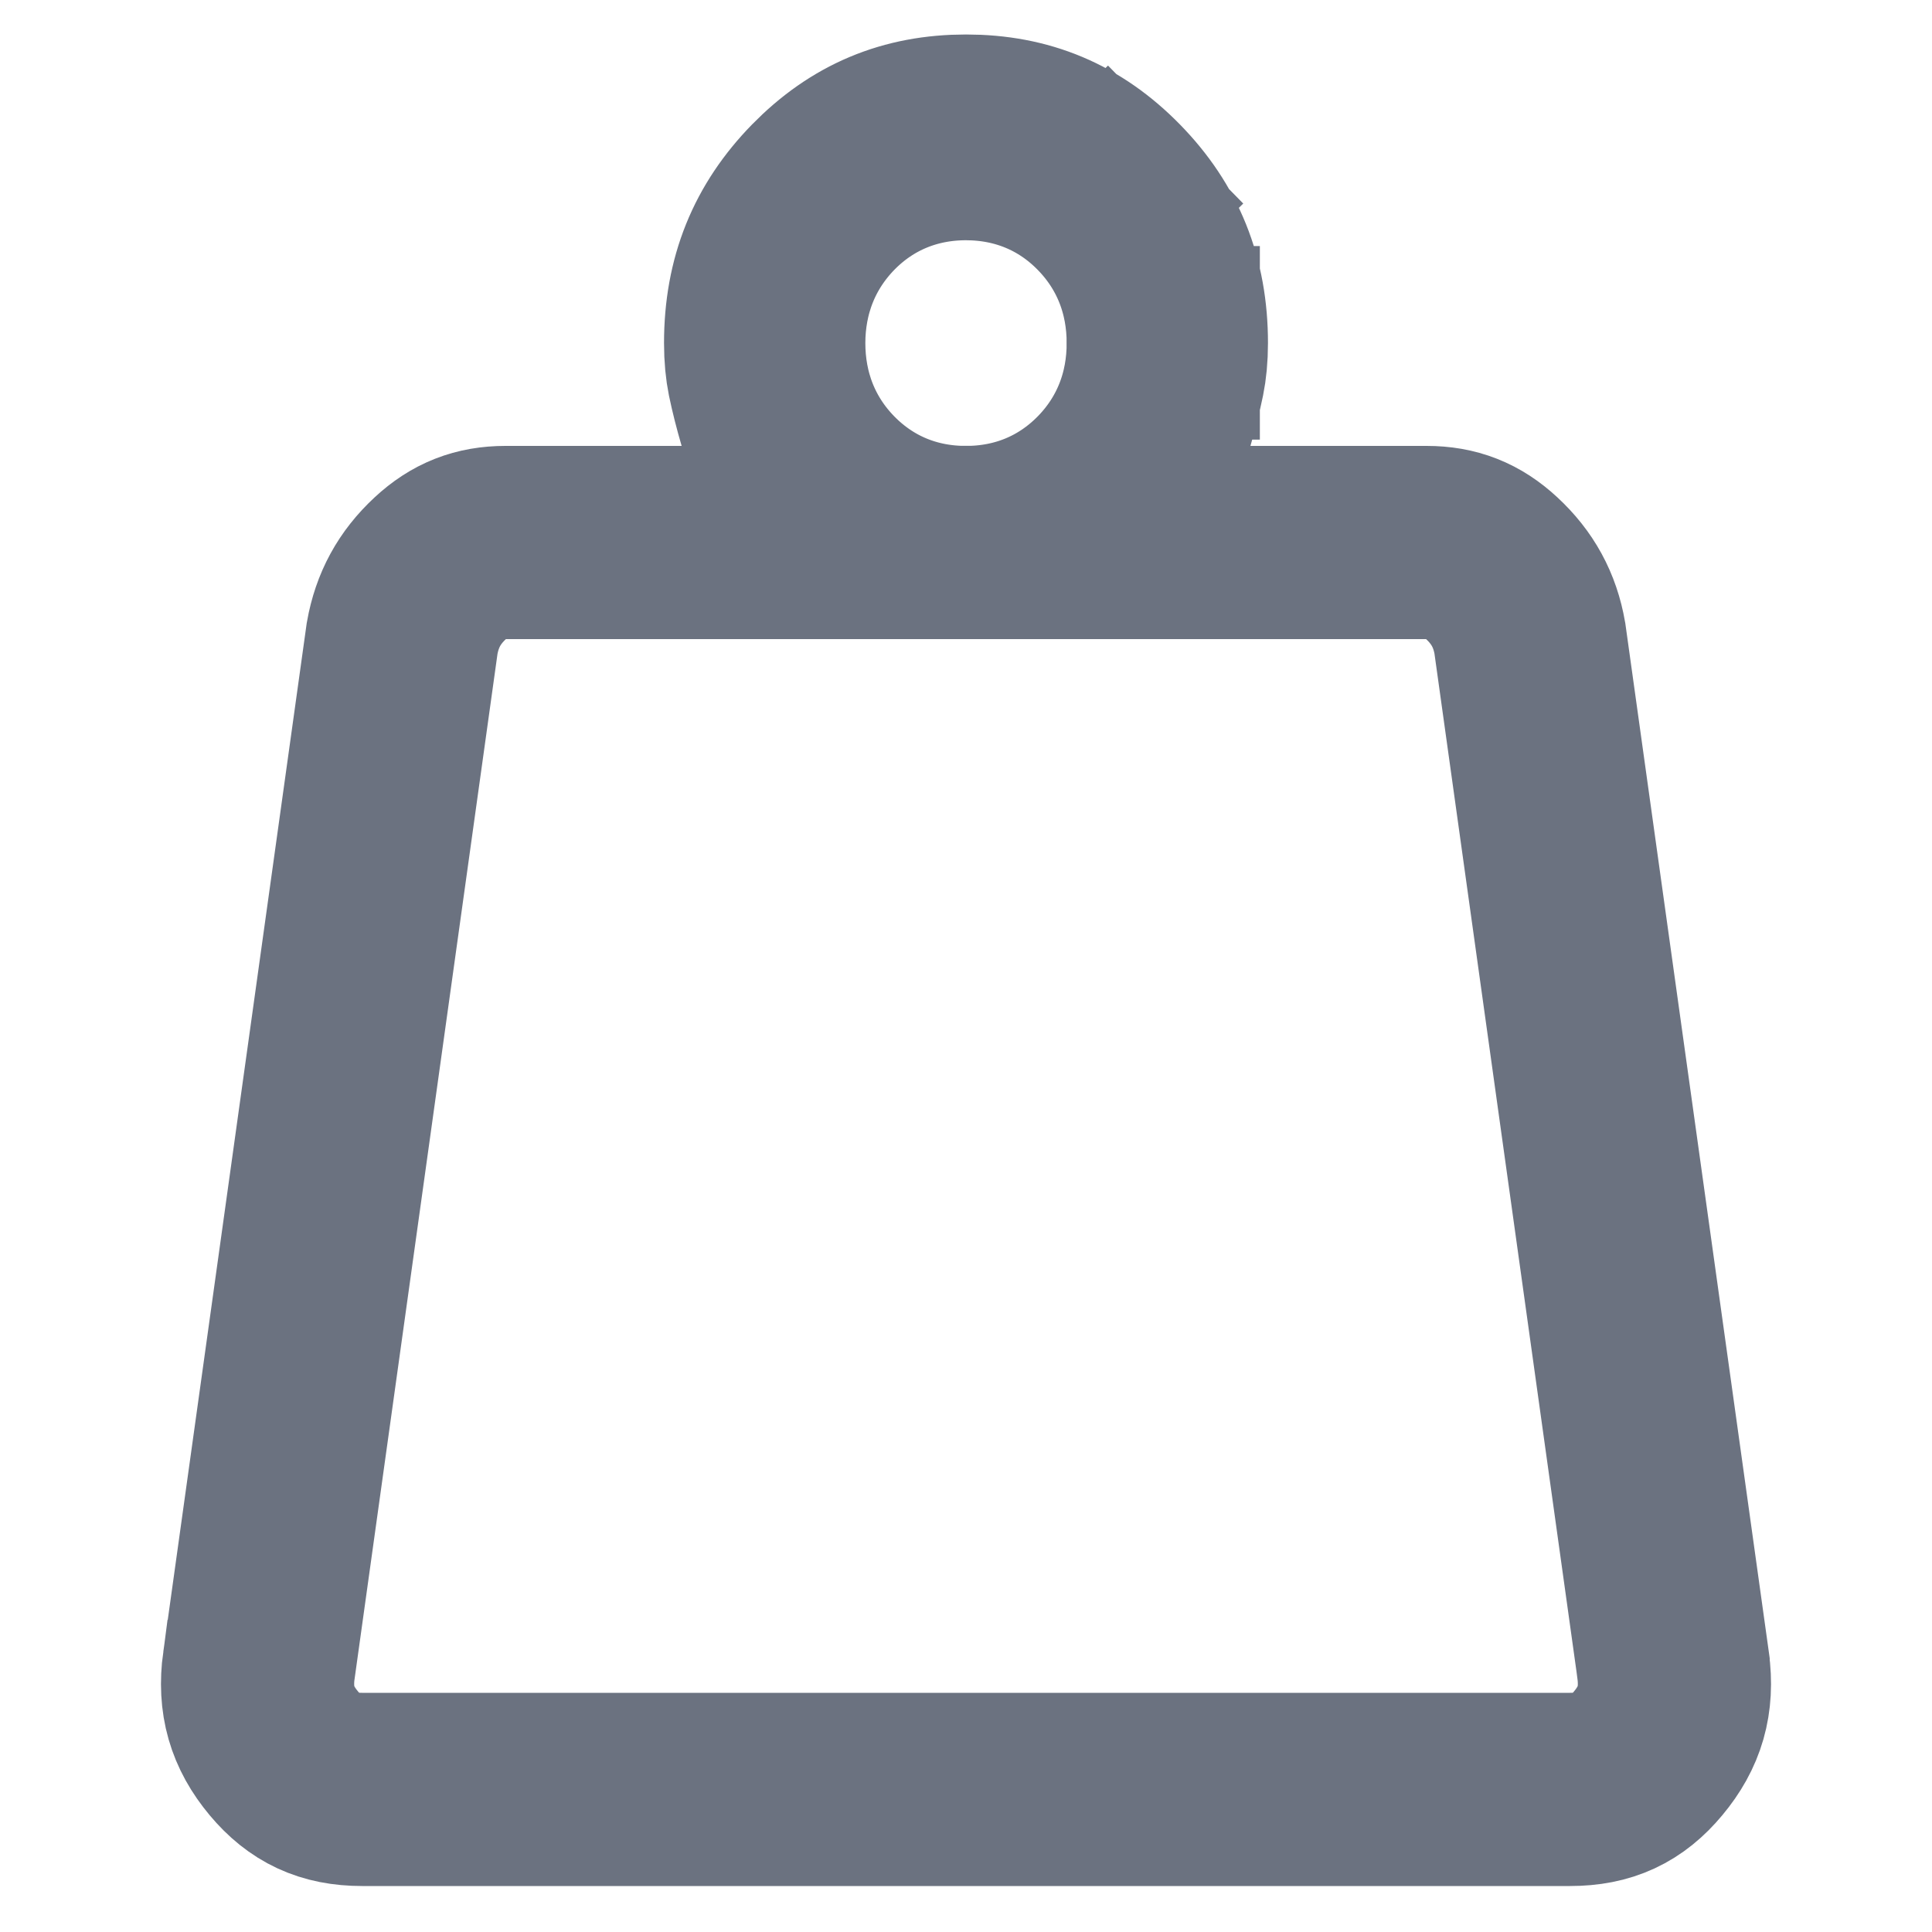 <svg xmlns="http://www.w3.org/2000/svg" width="20" height="20" viewBox="0 0 20 20" fill="none">
    <path d="M12.042 3.55C12.042 3.003 11.85 2.495 11.456 2.093L10.742 2.793L11.456 2.093C11.062 1.691 10.555 1.488 10.002 1.487H10C9.446 1.487 8.937 1.691 8.542 2.095C8.151 2.497 7.959 3.004 7.958 3.549V3.551C7.958 4.099 8.15 4.608 8.543 5.01C8.938 5.413 9.446 5.617 10.001 5.616M12.042 3.55C12.043 4.098 11.851 4.607 11.458 5.009C11.063 5.412 10.555 5.616 10.001 5.616M12.042 3.55C12.042 3.551 12.042 3.551 12.042 3.551H11.042L12.042 3.549C12.042 3.55 12.042 3.55 12.042 3.55ZM10.001 5.616C10.002 5.616 10.002 5.616 10.002 5.616L10 4.616V5.616C10.001 5.616 10.001 5.616 10.001 5.616ZM11.985 4.334L11.607 5.616H12.944H14.768C15.036 5.616 15.244 5.698 15.441 5.881C15.659 6.083 15.786 6.315 15.837 6.607L17.32 17.236C17.32 17.236 17.32 17.237 17.32 17.238C17.369 17.601 17.286 17.882 17.061 18.151C16.846 18.409 16.604 18.524 16.253 18.524H16.252H3.748C3.398 18.524 3.154 18.408 2.938 18.15C2.714 17.882 2.631 17.602 2.68 17.238C2.68 17.238 2.681 17.237 2.681 17.237L4.163 6.607C4.215 6.315 4.341 6.083 4.559 5.881C4.756 5.698 4.964 5.616 5.233 5.616H7.056H8.392L8.016 4.335C7.971 4.181 7.934 4.035 7.905 3.896C7.886 3.802 7.874 3.689 7.874 3.551C7.874 2.919 8.08 2.418 8.5 1.988C8.92 1.559 9.401 1.357 10 1.357C10.599 1.357 11.08 1.559 11.5 1.988C11.921 2.418 12.126 2.919 12.126 3.551C12.126 3.688 12.114 3.802 12.095 3.896C12.066 4.036 12.029 4.182 11.985 4.334Z" stroke="#6B7280" stroke-width="2"/>
</svg>